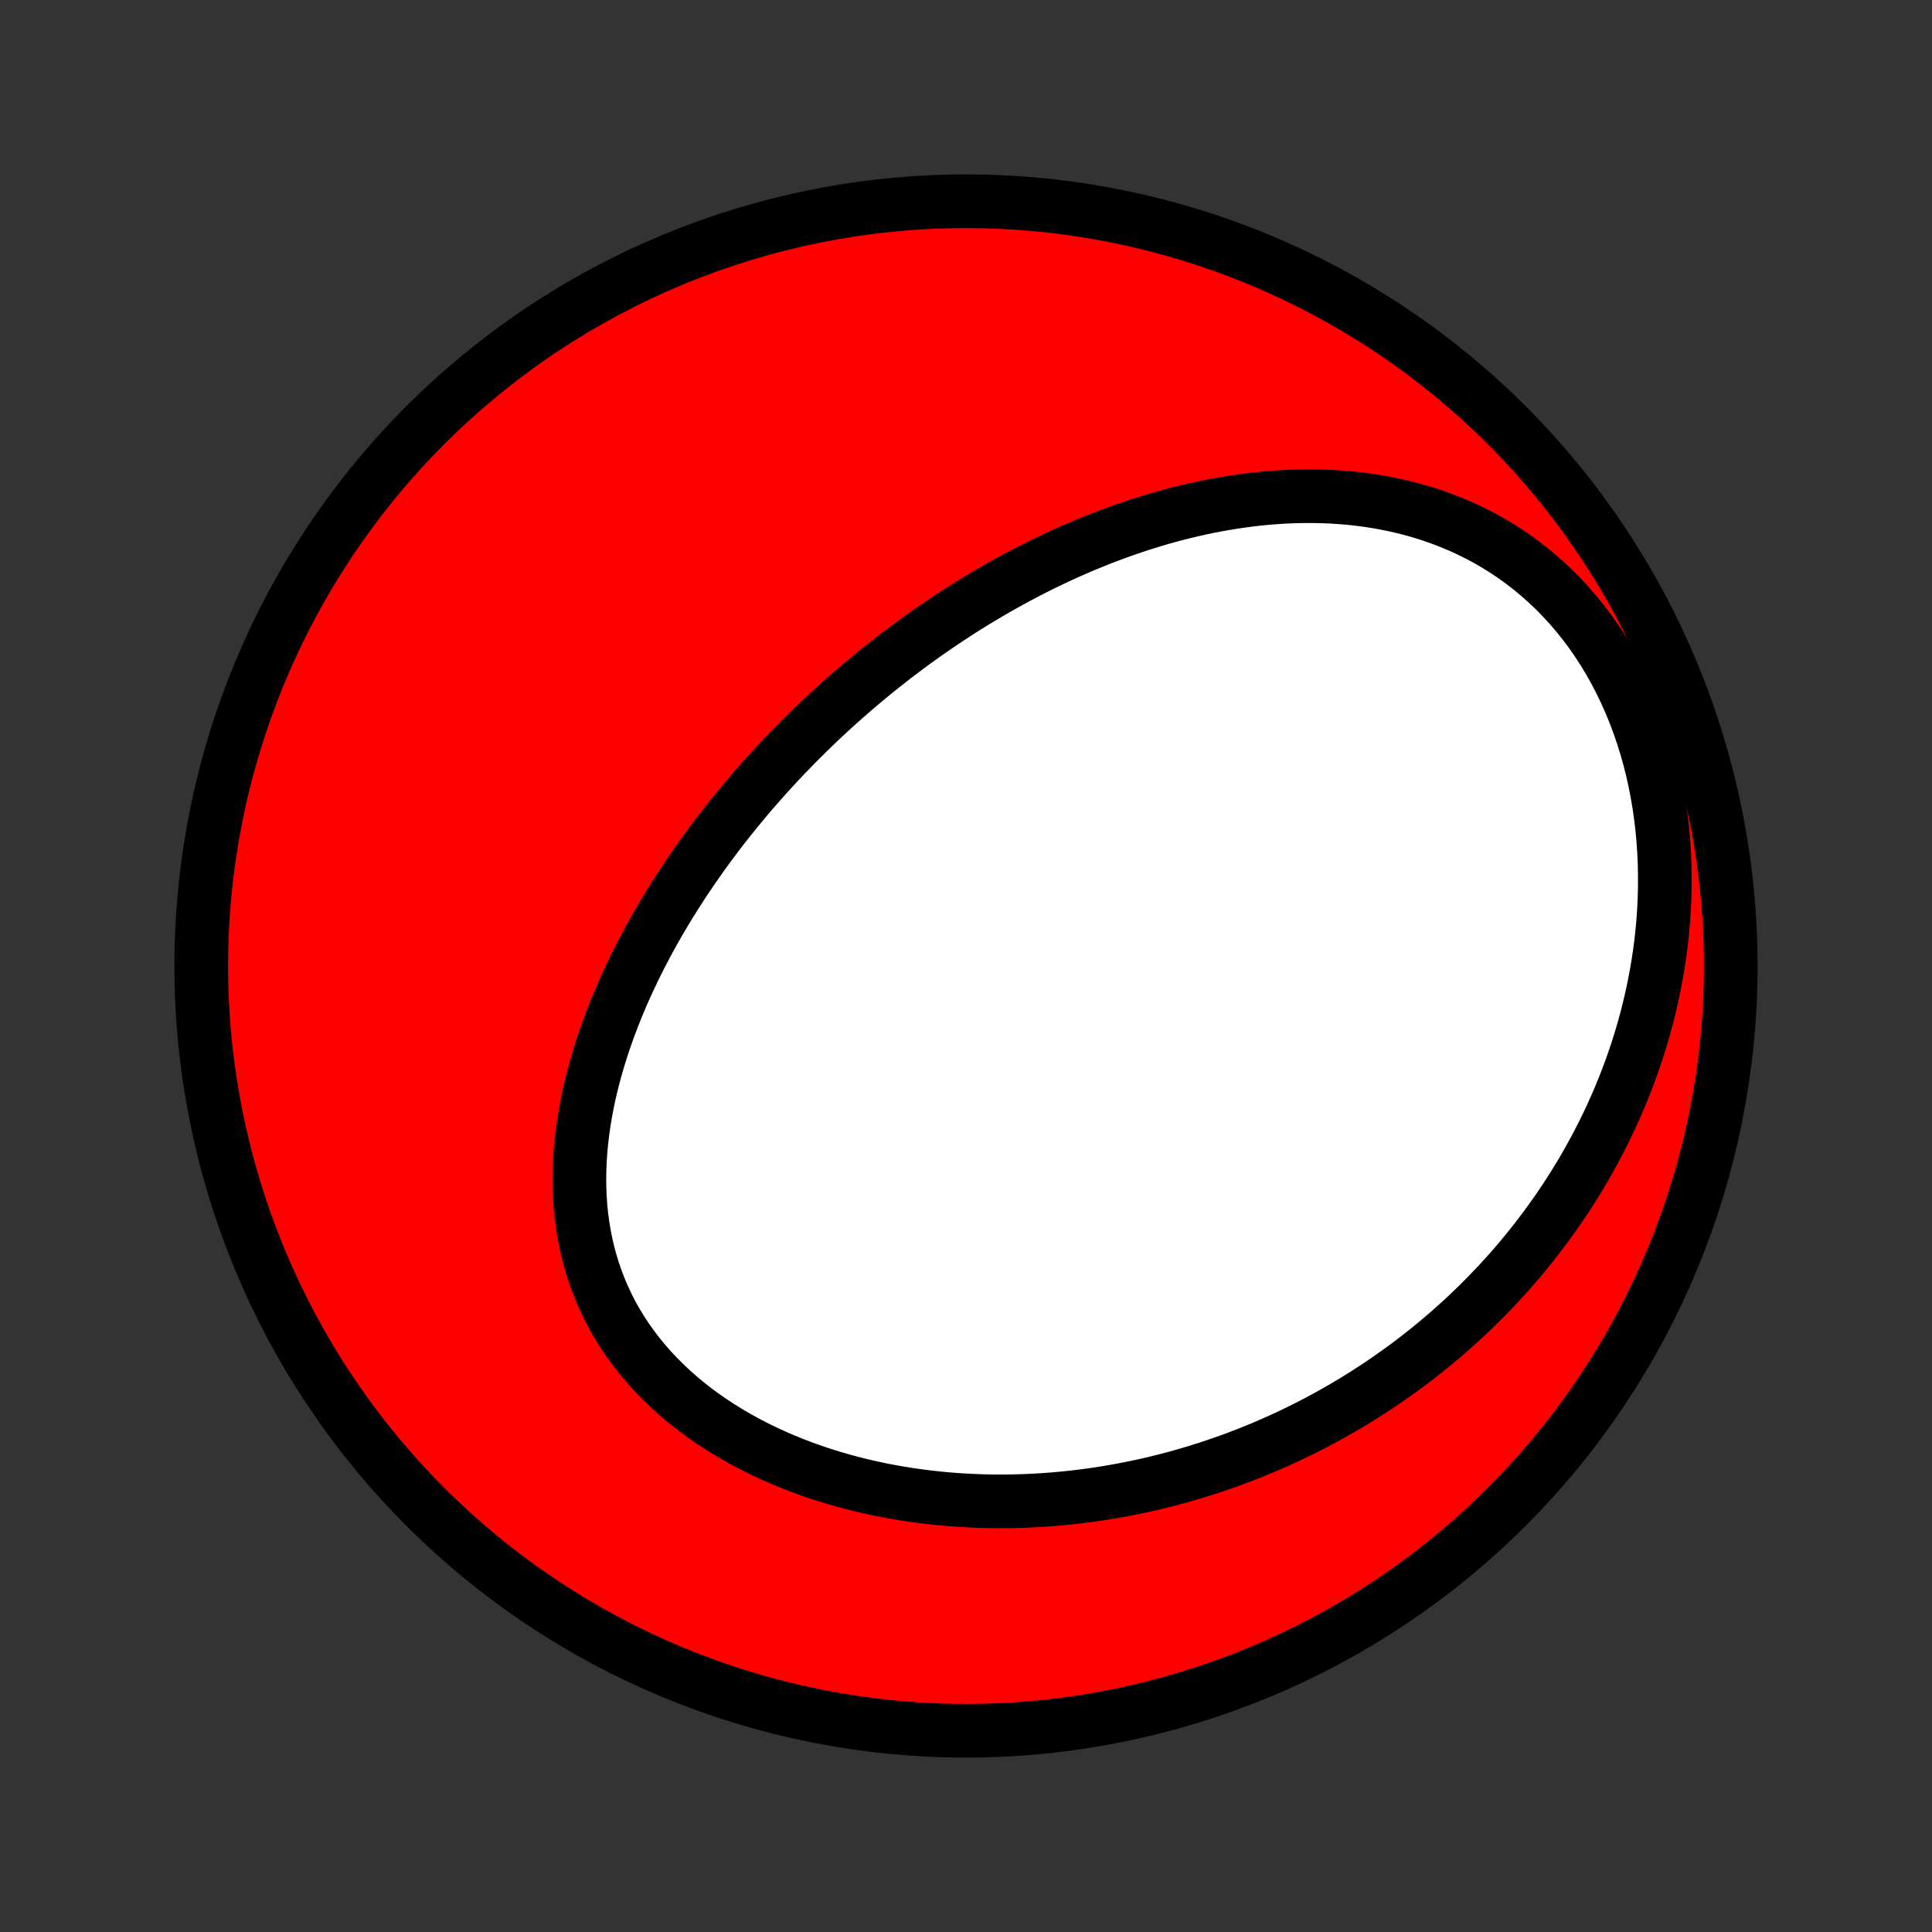 <?xml version="1.0" encoding="utf-8" standalone="no"?>
<!DOCTYPE svg PUBLIC "-//W3C//DTD SVG 1.1//EN"
  "http://www.w3.org/Graphics/SVG/1.1/DTD/svg11.dtd">
<!-- Created with matplotlib (http://matplotlib.org/) -->
<svg height="72pt" version="1.1" viewBox="0 0 72 72" width="72pt" xmlns="http://www.w3.org/2000/svg" xmlns:xlink="http://www.w3.org/1999/xlink">
 <rect x="0" y="0" width="72" height="72" fill="#333333" stroke="none"/>
 <defs>
  <style type="text/css">
*{stroke-linecap:butt;stroke-linejoin:round;}
  </style>
 </defs>
 <g id="figure_1">
  <g id="patch_1">
   <path d="
M0 72
L72 72
L72 0
L0 0
z
" style="fill:none;"/>
  </g>
  <g id="axes_1">
   <g id="PatchCollection_1">
    <defs>
     <path d="
M36 -7.5
C43.558 -7.5 50.808 -10.503 56.153 -15.848
C61.497 -21.192 64.5 -28.442 64.5 -36
C64.5 -43.558 61.497 -50.808 56.153 -56.153
C50.808 -61.497 43.558 -64.5 36 -64.5
C28.442 -64.5 21.192 -61.497 15.848 -56.153
C10.503 -50.808 7.5 -43.558 7.5 -36
C7.5 -28.442 10.503 -21.192 15.848 -15.848
C21.192 -10.503 28.442 -7.5 36 -7.5
z
" id="C0_0_a811fe30f3"/>
     <path d="
M32.928 -47.198
L32.718 -47.031
L32.51 -46.861
L32.302 -46.69
L32.096 -46.518
L31.891 -46.343
L31.686 -46.167
L31.483 -45.989
L31.281 -45.809
L31.08 -45.628
L30.88 -45.444
L30.68 -45.259
L30.482 -45.072
L30.285 -44.882
L30.088 -44.691
L29.893 -44.498
L29.698 -44.303
L29.505 -44.105
L29.312 -43.906
L29.12 -43.704
L28.929 -43.5
L28.739 -43.294
L28.55 -43.086
L28.362 -42.875
L28.175 -42.662
L27.988 -42.447
L27.803 -42.229
L27.619 -42.008
L27.436 -41.785
L27.253 -41.56
L27.072 -41.332
L26.892 -41.101
L26.713 -40.868
L26.536 -40.632
L26.359 -40.393
L26.184 -40.151
L26.01 -39.906
L25.838 -39.659
L25.667 -39.408
L25.498 -39.155
L25.33 -38.899
L25.164 -38.639
L25 -38.377
L24.837 -38.111
L24.677 -37.843
L24.518 -37.571
L24.362 -37.296
L24.208 -37.018
L24.057 -36.737
L23.908 -36.453
L23.762 -36.165
L23.618 -35.874
L23.478 -35.58
L23.341 -35.283
L23.207 -34.983
L23.077 -34.679
L22.95 -34.373
L22.828 -34.063
L22.709 -33.751
L22.596 -33.435
L22.486 -33.117
L22.382 -32.795
L22.283 -32.471
L22.189 -32.145
L22.101 -31.816
L22.018 -31.484
L21.942 -31.15
L21.873 -30.814
L21.81 -30.476
L21.755 -30.136
L21.707 -29.795
L21.667 -29.452
L21.635 -29.108
L21.612 -28.762
L21.597 -28.416
L21.592 -28.07
L21.596 -27.723
L21.61 -27.376
L21.634 -27.03
L21.669 -26.684
L21.715 -26.339
L21.771 -25.996
L21.838 -25.654
L21.918 -25.314
L22.009 -24.976
L22.111 -24.642
L22.226 -24.31
L22.352 -23.981
L22.491 -23.657
L22.642 -23.336
L22.804 -23.02
L22.979 -22.709
L23.165 -22.404
L23.363 -22.103
L23.573 -21.809
L23.793 -21.521
L24.025 -21.239
L24.266 -20.963
L24.518 -20.695
L24.78 -20.434
L25.051 -20.18
L25.33 -19.933
L25.619 -19.694
L25.915 -19.463
L26.218 -19.24
L26.529 -19.024
L26.846 -18.817
L27.169 -18.617
L27.498 -18.426
L27.831 -18.242
L28.17 -18.067
L28.513 -17.899
L28.859 -17.74
L29.209 -17.588
L29.562 -17.444
L29.918 -17.308
L30.276 -17.18
L30.636 -17.059
L30.997 -16.946
L31.36 -16.84
L31.723 -16.742
L32.088 -16.65
L32.452 -16.566
L32.817 -16.488
L33.182 -16.418
L33.547 -16.353
L33.911 -16.296
L34.274 -16.245
L34.637 -16.2
L34.998 -16.161
L35.358 -16.128
L35.718 -16.101
L36.075 -16.08
L36.431 -16.064
L36.786 -16.054
L37.139 -16.049
L37.49 -16.05
L37.839 -16.055
L38.186 -16.066
L38.531 -16.081
L38.874 -16.101
L39.215 -16.126
L39.553 -16.156
L39.89 -16.189
L40.224 -16.228
L40.556 -16.27
L40.886 -16.317
L41.214 -16.368
L41.539 -16.423
L41.862 -16.482
L42.182 -16.545
L42.501 -16.611
L42.817 -16.681
L43.131 -16.755
L43.442 -16.833
L43.752 -16.914
L44.059 -16.999
L44.363 -17.087
L44.666 -17.178
L44.966 -17.273
L45.264 -17.371
L45.56 -17.473
L45.854 -17.577
L46.146 -17.685
L46.436 -17.796
L46.723 -17.911
L47.009 -18.028
L47.292 -18.149
L47.574 -18.272
L47.853 -18.399
L48.131 -18.529
L48.407 -18.662
L48.68 -18.798
L48.952 -18.937
L49.222 -19.079
L49.49 -19.225
L49.756 -19.373
L50.021 -19.525
L50.283 -19.679
L50.544 -19.837
L50.803 -19.998
L51.06 -20.162
L51.316 -20.329
L51.569 -20.499
L51.821 -20.673
L52.072 -20.85
L52.32 -21.03
L52.567 -21.213
L52.812 -21.4
L53.055 -21.59
L53.297 -21.784
L53.536 -21.981
L53.774 -22.182
L54.011 -22.386
L54.245 -22.593
L54.478 -22.805
L54.708 -23.02
L54.937 -23.238
L55.164 -23.461
L55.389 -23.687
L55.612 -23.918
L55.834 -24.152
L56.053 -24.39
L56.27 -24.632
L56.485 -24.878
L56.697 -25.129
L56.908 -25.384
L57.116 -25.643
L57.322 -25.906
L57.525 -26.174
L57.726 -26.446
L57.924 -26.723
L58.119 -27.004
L58.312 -27.29
L58.501 -27.581
L58.688 -27.876
L58.871 -28.176
L59.052 -28.481
L59.228 -28.791
L59.401 -29.105
L59.571 -29.425
L59.737 -29.75
L59.898 -30.079
L60.056 -30.414
L60.209 -30.754
L60.358 -31.099
L60.502 -31.449
L60.641 -31.804
L60.775 -32.163
L60.904 -32.529
L61.027 -32.898
L61.144 -33.273
L61.256 -33.653
L61.361 -34.037
L61.459 -34.427
L61.551 -34.82
L61.636 -35.219
L61.714 -35.621
L61.784 -36.028
L61.847 -36.438
L61.901 -36.853
L61.947 -37.271
L61.985 -37.692
L62.013 -38.117
L62.033 -38.544
L62.043 -38.974
L62.043 -39.405
L62.034 -39.839
L62.014 -40.274
L61.984 -40.709
L61.944 -41.146
L61.892 -41.582
L61.83 -42.017
L61.756 -42.452
L61.671 -42.885
L61.575 -43.316
L61.467 -43.744
L61.347 -44.168
L61.216 -44.589
L61.073 -45.005
L60.918 -45.416
L60.752 -45.82
L60.575 -46.218
L60.386 -46.609
L60.187 -46.993
L59.976 -47.368
L59.755 -47.733
L59.523 -48.09
L59.282 -48.436
L59.031 -48.772
L58.77 -49.097
L58.502 -49.411
L58.224 -49.713
L57.939 -50.004
L57.646 -50.282
L57.347 -50.548
L57.041 -50.802
L56.729 -51.043
L56.412 -51.272
L56.09 -51.488
L55.763 -51.692
L55.432 -51.884
L55.098 -52.063
L54.761 -52.231
L54.422 -52.387
L54.08 -52.531
L53.736 -52.665
L53.391 -52.787
L53.045 -52.898
L52.698 -52.999
L52.351 -53.09
L52.004 -53.171
L51.657 -53.242
L51.31 -53.305
L50.965 -53.358
L50.62 -53.403
L50.276 -53.44
L49.933 -53.468
L49.592 -53.489
L49.253 -53.502
L48.915 -53.509
L48.58 -53.508
L48.246 -53.501
L47.915 -53.488
L47.585 -53.468
L47.258 -53.443
L46.934 -53.412
L46.612 -53.376
L46.292 -53.334
L45.975 -53.288
L45.661 -53.237
L45.349 -53.182
L45.04 -53.122
L44.734 -53.058
L44.43 -52.99
L44.129 -52.918
L43.83 -52.843
L43.534 -52.764
L43.241 -52.681
L42.951 -52.595
L42.663 -52.507
L42.378 -52.415
L42.095 -52.32
L41.815 -52.222
L41.538 -52.122
L41.263 -52.019
L40.99 -51.914
L40.72 -51.806
L40.452 -51.696
L40.187 -51.584
L39.924 -51.469
L39.663 -51.352
L39.405 -51.233
L39.149 -51.112
L38.895 -50.99
L38.643 -50.865
L38.394 -50.738
L38.146 -50.61
L37.9 -50.48
L37.657 -50.347
L37.415 -50.214
L37.175 -50.078
L36.937 -49.941
L36.701 -49.802
L36.467 -49.662
L36.234 -49.52
L36.003 -49.376
L35.774 -49.231
L35.547 -49.084
L35.321 -48.935
L35.096 -48.785
L34.873 -48.634
L34.651 -48.481
L34.431 -48.326
L34.213 -48.17
L33.995 -48.012
L33.779 -47.852
L33.565 -47.691
L33.351 -47.529
z
" id="C0_1_b0e62ccc8d"/>
    </defs>
    <g clip-path="url(#p1bffca34e9)">
     <use style="fill:#ff0000;stroke:#000000;stroke-width:2.0;" x="0.0" xlink:href="#C0_0_a811fe30f3" y="72.0"/>
    </g>
    <g clip-path="url(#p1bffca34e9)">
     <use style="fill:#ffffff;stroke:#000000;stroke-width:2.0;" x="0.0" xlink:href="#C0_1_b0e62ccc8d" y="72.0"/>
    </g>
   </g>
  </g>
 </g>
 <defs>
  <clipPath id="p1bffca34e9">
   <rect height="72.0" width="72.0" x="0.0" y="0.0"/>
  </clipPath>
 </defs>
</svg>
